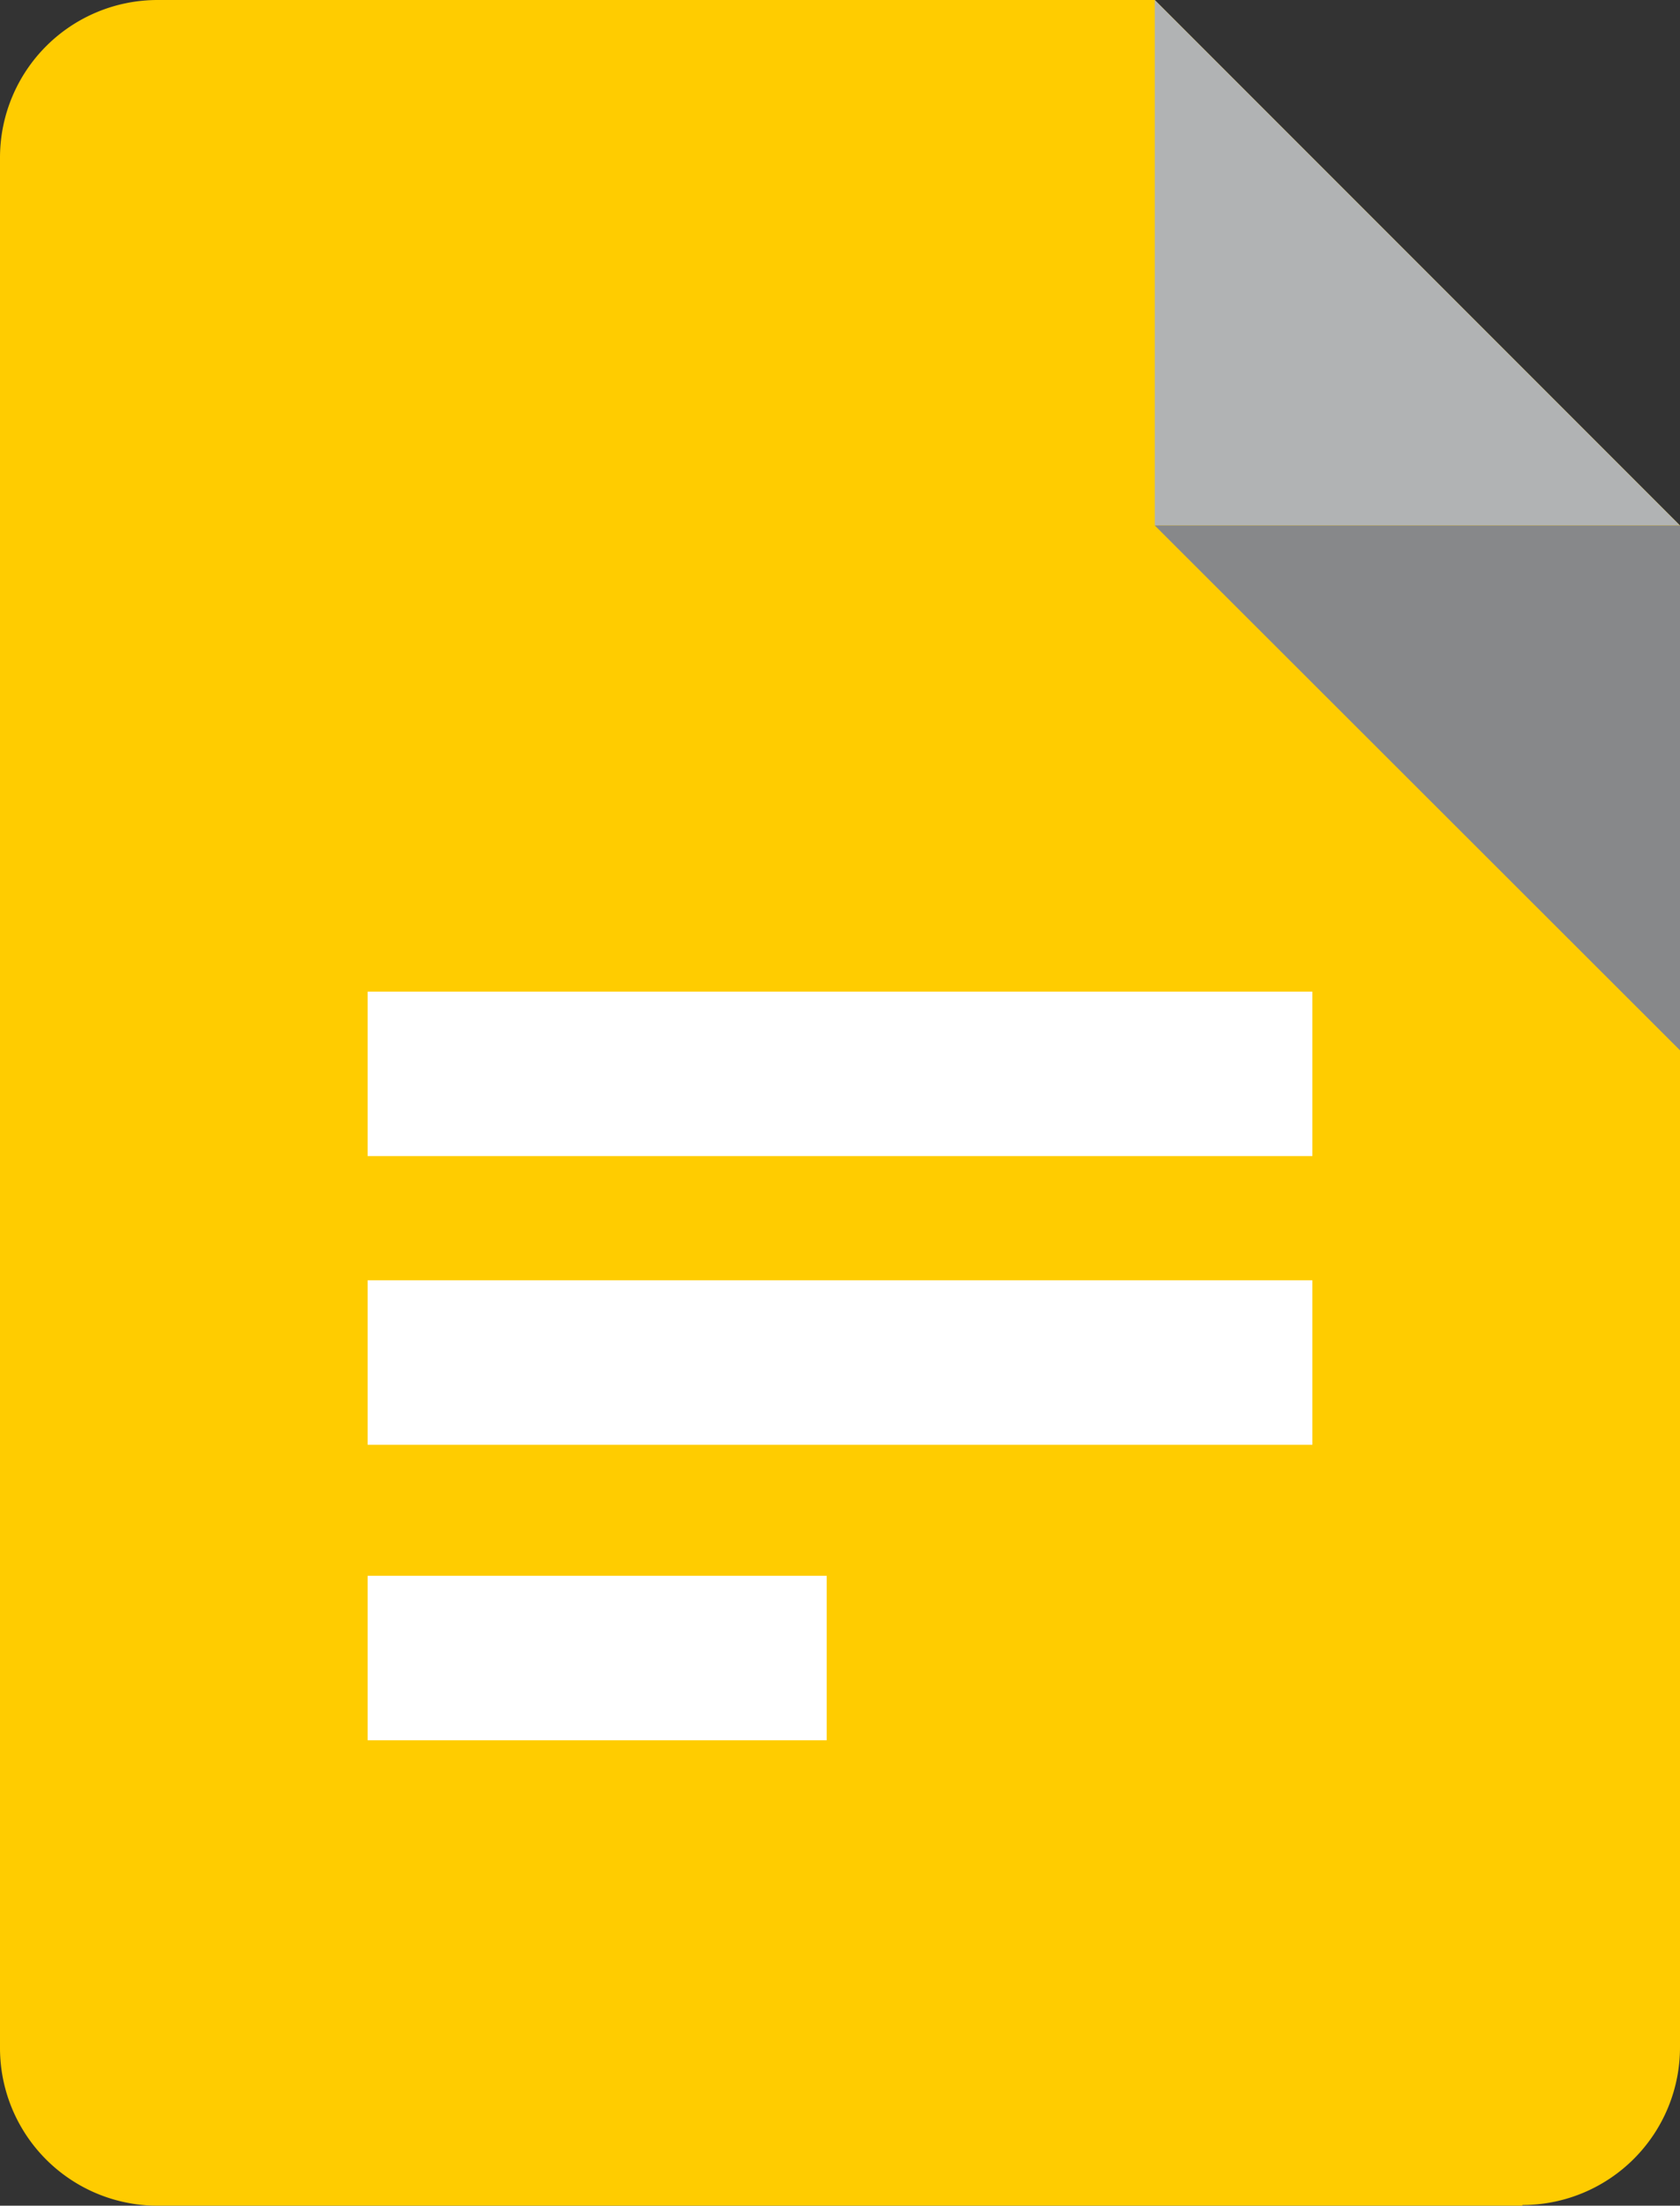 <svg xmlns="http://www.w3.org/2000/svg" viewBox="0 0 24.63 32.32"><rect x="0" y="0" width="24.63" height="32.32" fill="#333333" stroke="none"/><defs><style>.cls-1{fill:#fc0;}.cls-2{fill:#b1b3b4;}.cls-3{fill:#87888a;}.cls-4{fill:#fff;}</style></defs><title>docs_svg</title><g id="Ebene_2" data-name="Ebene 2"><g id="Ebene_1-2" data-name="Ebene 1"><path class="cls-1" d="M22.32,32.32h-20A2.31,2.31,0,0,1,0,30V2.31A2.31,2.31,0,0,1,2.31,0H16.93l7.7,7.7V30a2.31,2.31,0,0,1-2.31,2.31"/><polyline class="cls-2" points="24.63 7.7 16.93 7.7 16.93 0"/><polyline class="cls-3" points="16.93 7.7 24.63 15.39 24.63 7.7"/><rect class="cls-4" x="5.39" y="14.53" width="13.85" height="2.41"/><rect class="cls-4" x="5.39" y="18.76" width="13.85" height="2.41"/><rect class="cls-4" x="5.39" y="23.09" width="6.73" height="2.41"/></g></g></svg>